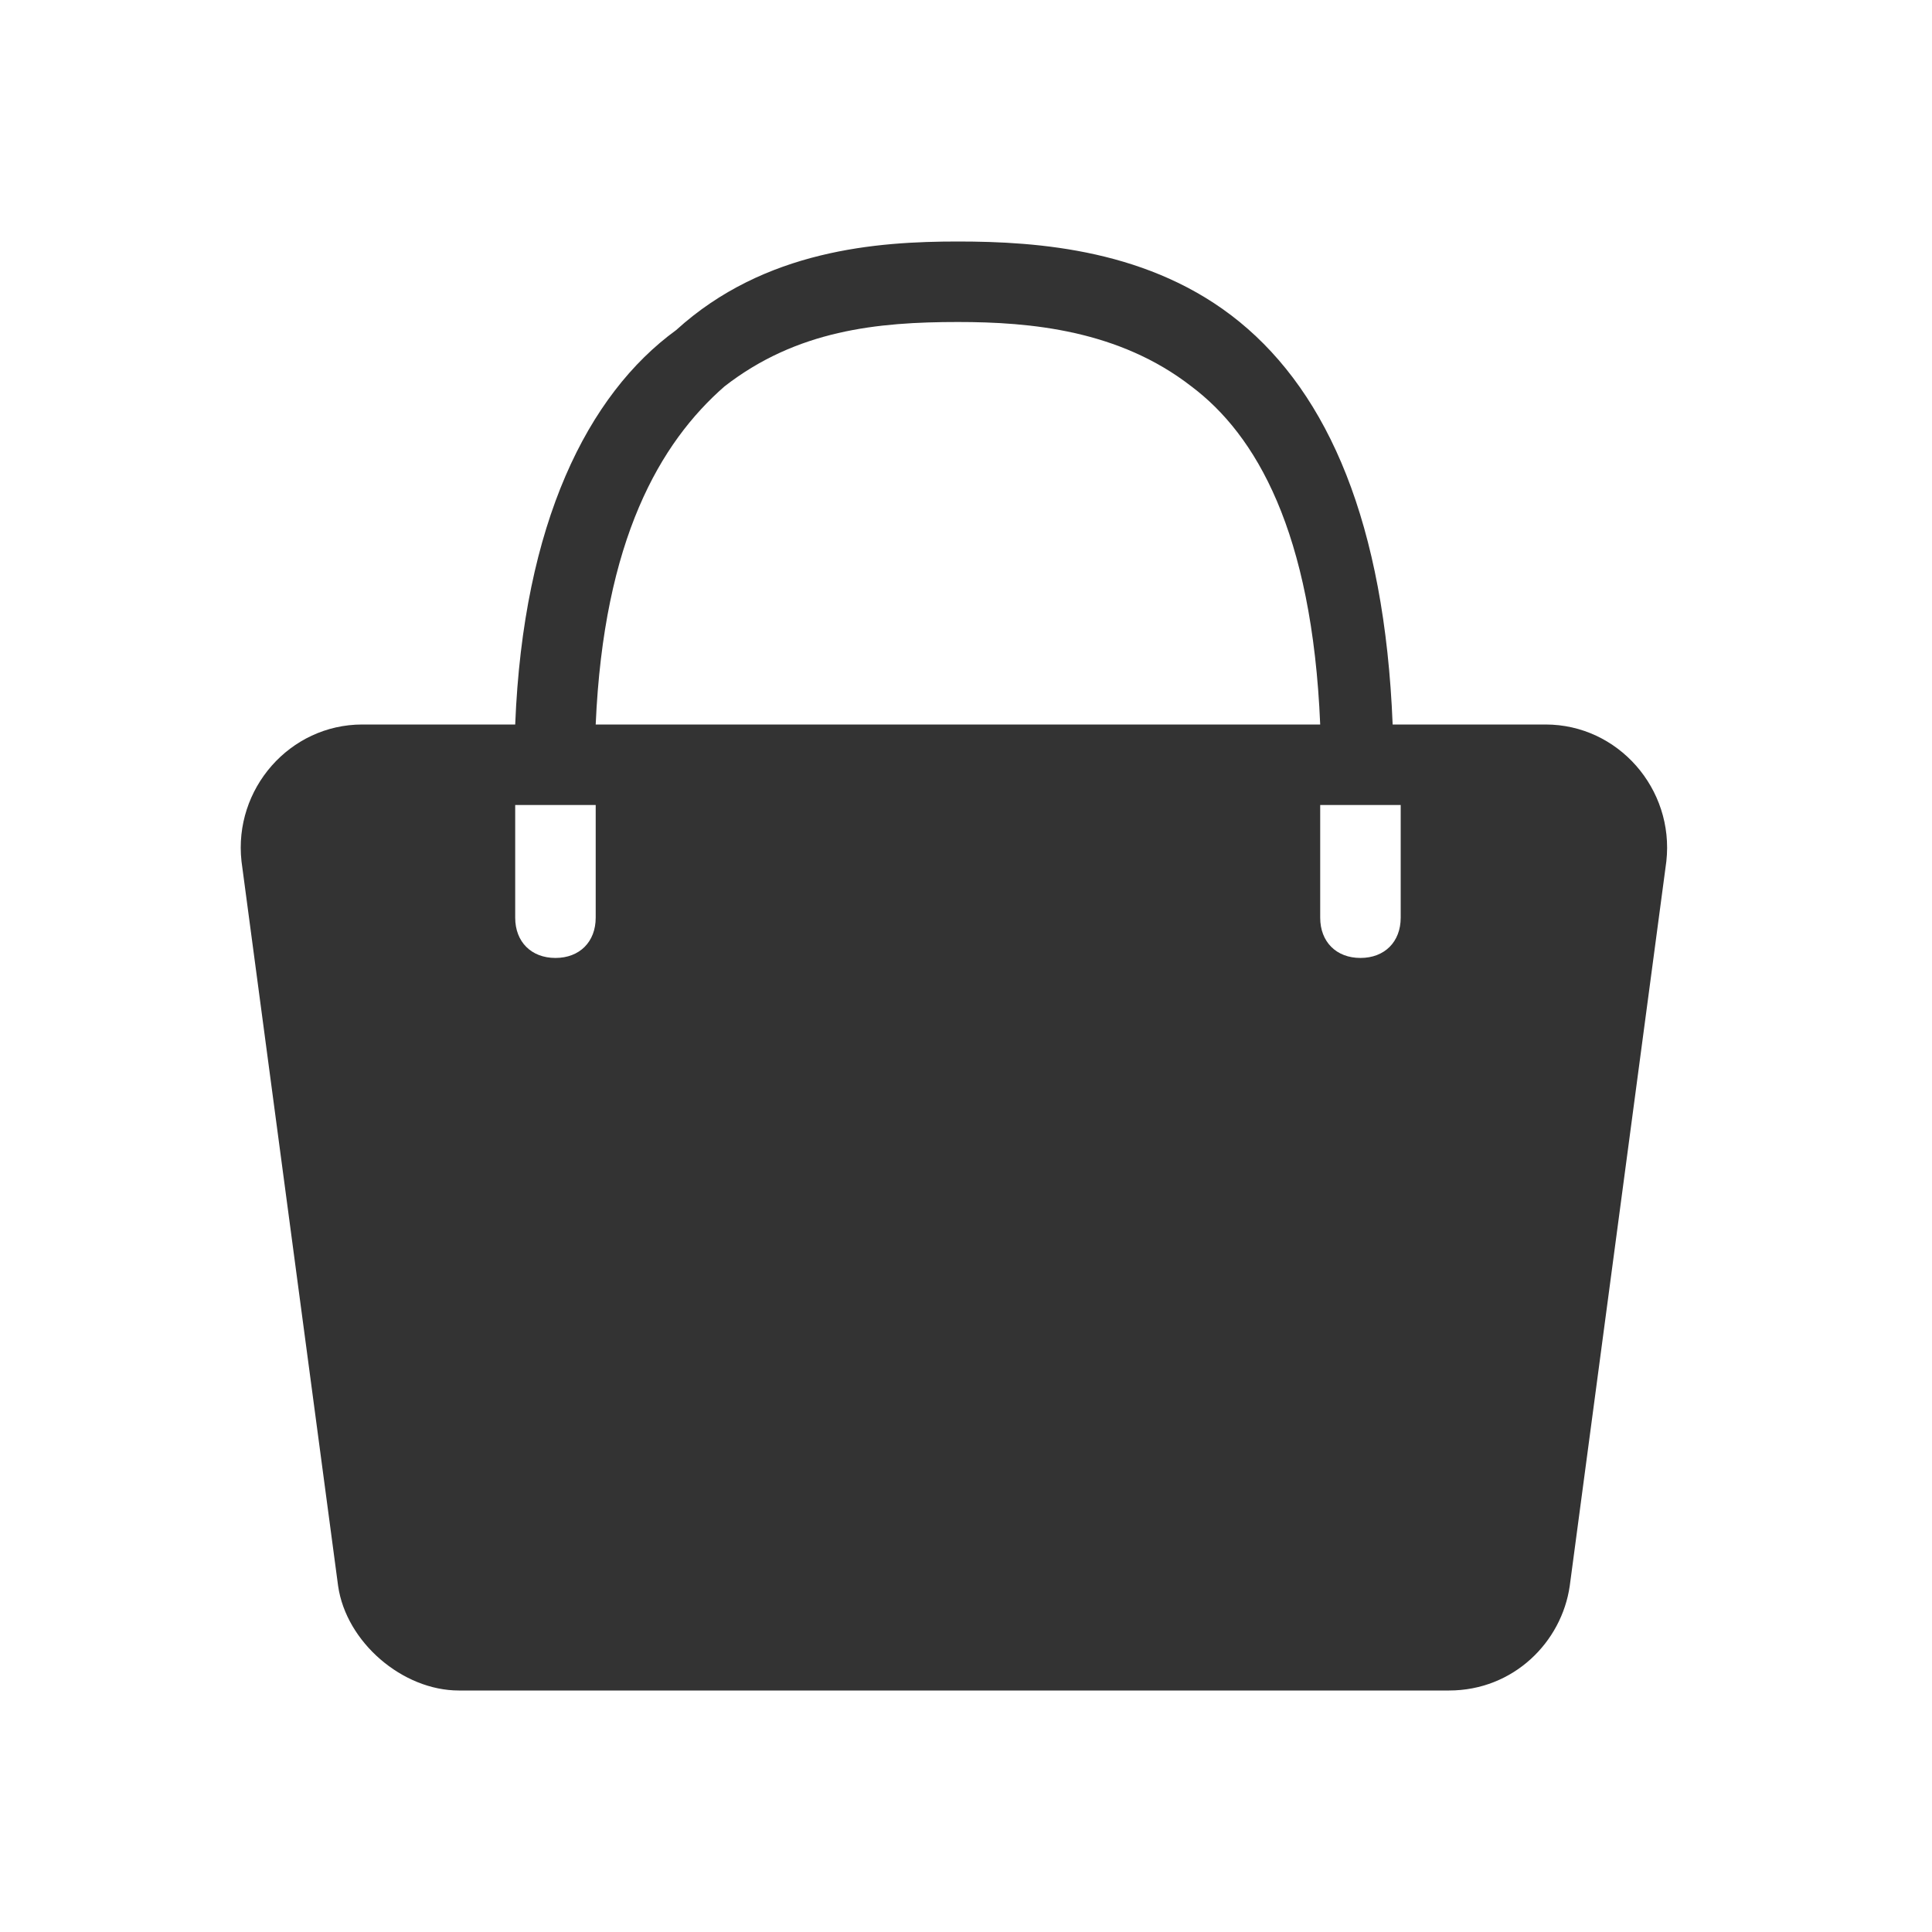 
<svg xmlns:xlink="http://www.w3.org/1999/xlink" xmlns="http://www.w3.org/2000/svg" class="MuiSvgIcon-root MuiSvgIcon-fontSizeInherit frontpage-1cw4hi4" focusable="false" aria-hidden="true" viewBox="0 0 24 24" data-testid="QuickBuyFilledIcon" width="27"  height="27" ><path d="M19.2 9c.9 0 1.6.8 1.5 1.7l-1.2 9c-.1.7-.7 1.3-1.5 1.3H5.7c-.7 0-1.4-.6-1.5-1.3l-1.2-9C2.9 9.8 3.6 9 4.5 9h1.9c.1-2.5.9-4.1 2-4.9 1.1-1 2.5-1.1 3.5-1.1s2.4.1 3.5 1 1.8 2.5 1.9 5zM7.4 11.4V10h-1v1.4c0 .3.2.5.5.5s.5-.2.5-.5m0-2.4h9c-.1-2.4-.8-3.6-1.6-4.2-.9-.7-2-.8-2.9-.8-1 0-2 .1-2.9.8-.8.7-1.5 1.9-1.6 4.2m10 2.4V10h-1v1.4c0 .3.2.5.5.5s.5-.2.5-.5" fill="#333333"></path></svg>